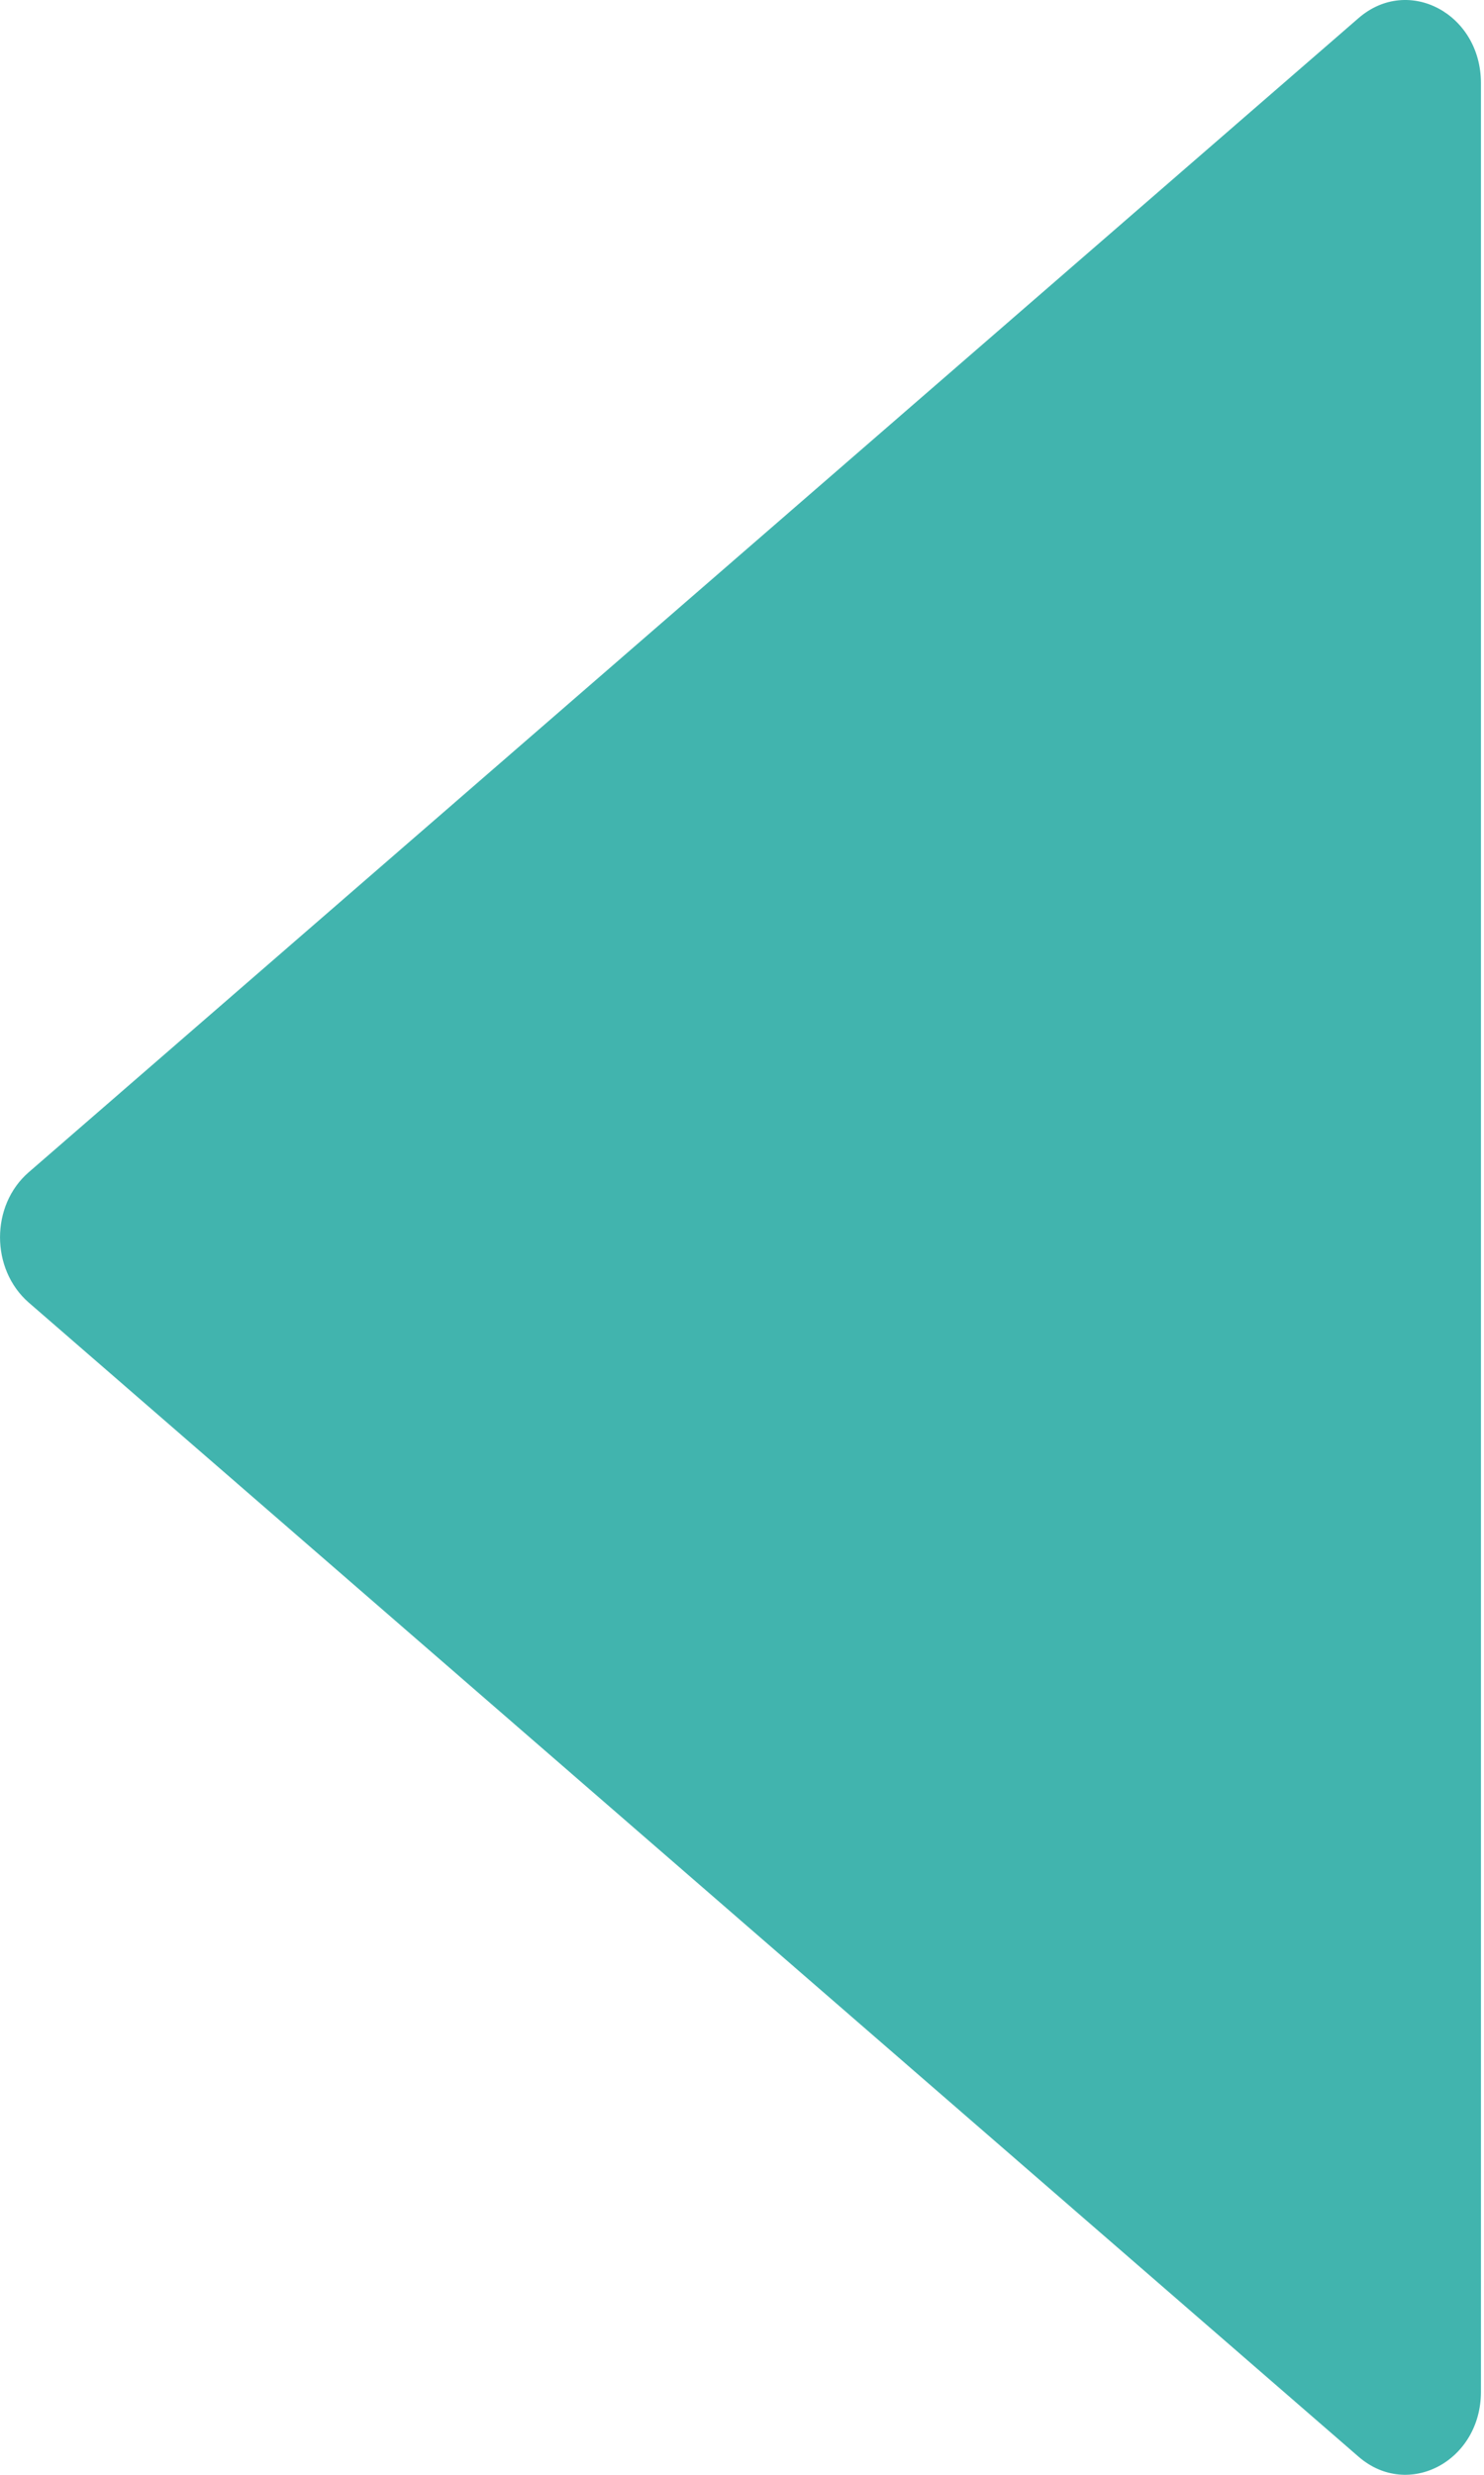 <svg width="15" height="25" viewBox="0 0 15 25" fill="none" xmlns="http://www.w3.org/2000/svg">
<path d="M13.733 0.182L0.289 11.843C-0.096 12.177 -0.096 12.82 0.289 13.157L13.733 24.818C14.235 25.252 14.969 24.861 14.969 24.162V0.839C14.969 0.139 14.235 -0.252 13.733 0.182Z" fill="#41B4AE"/>
</svg>
